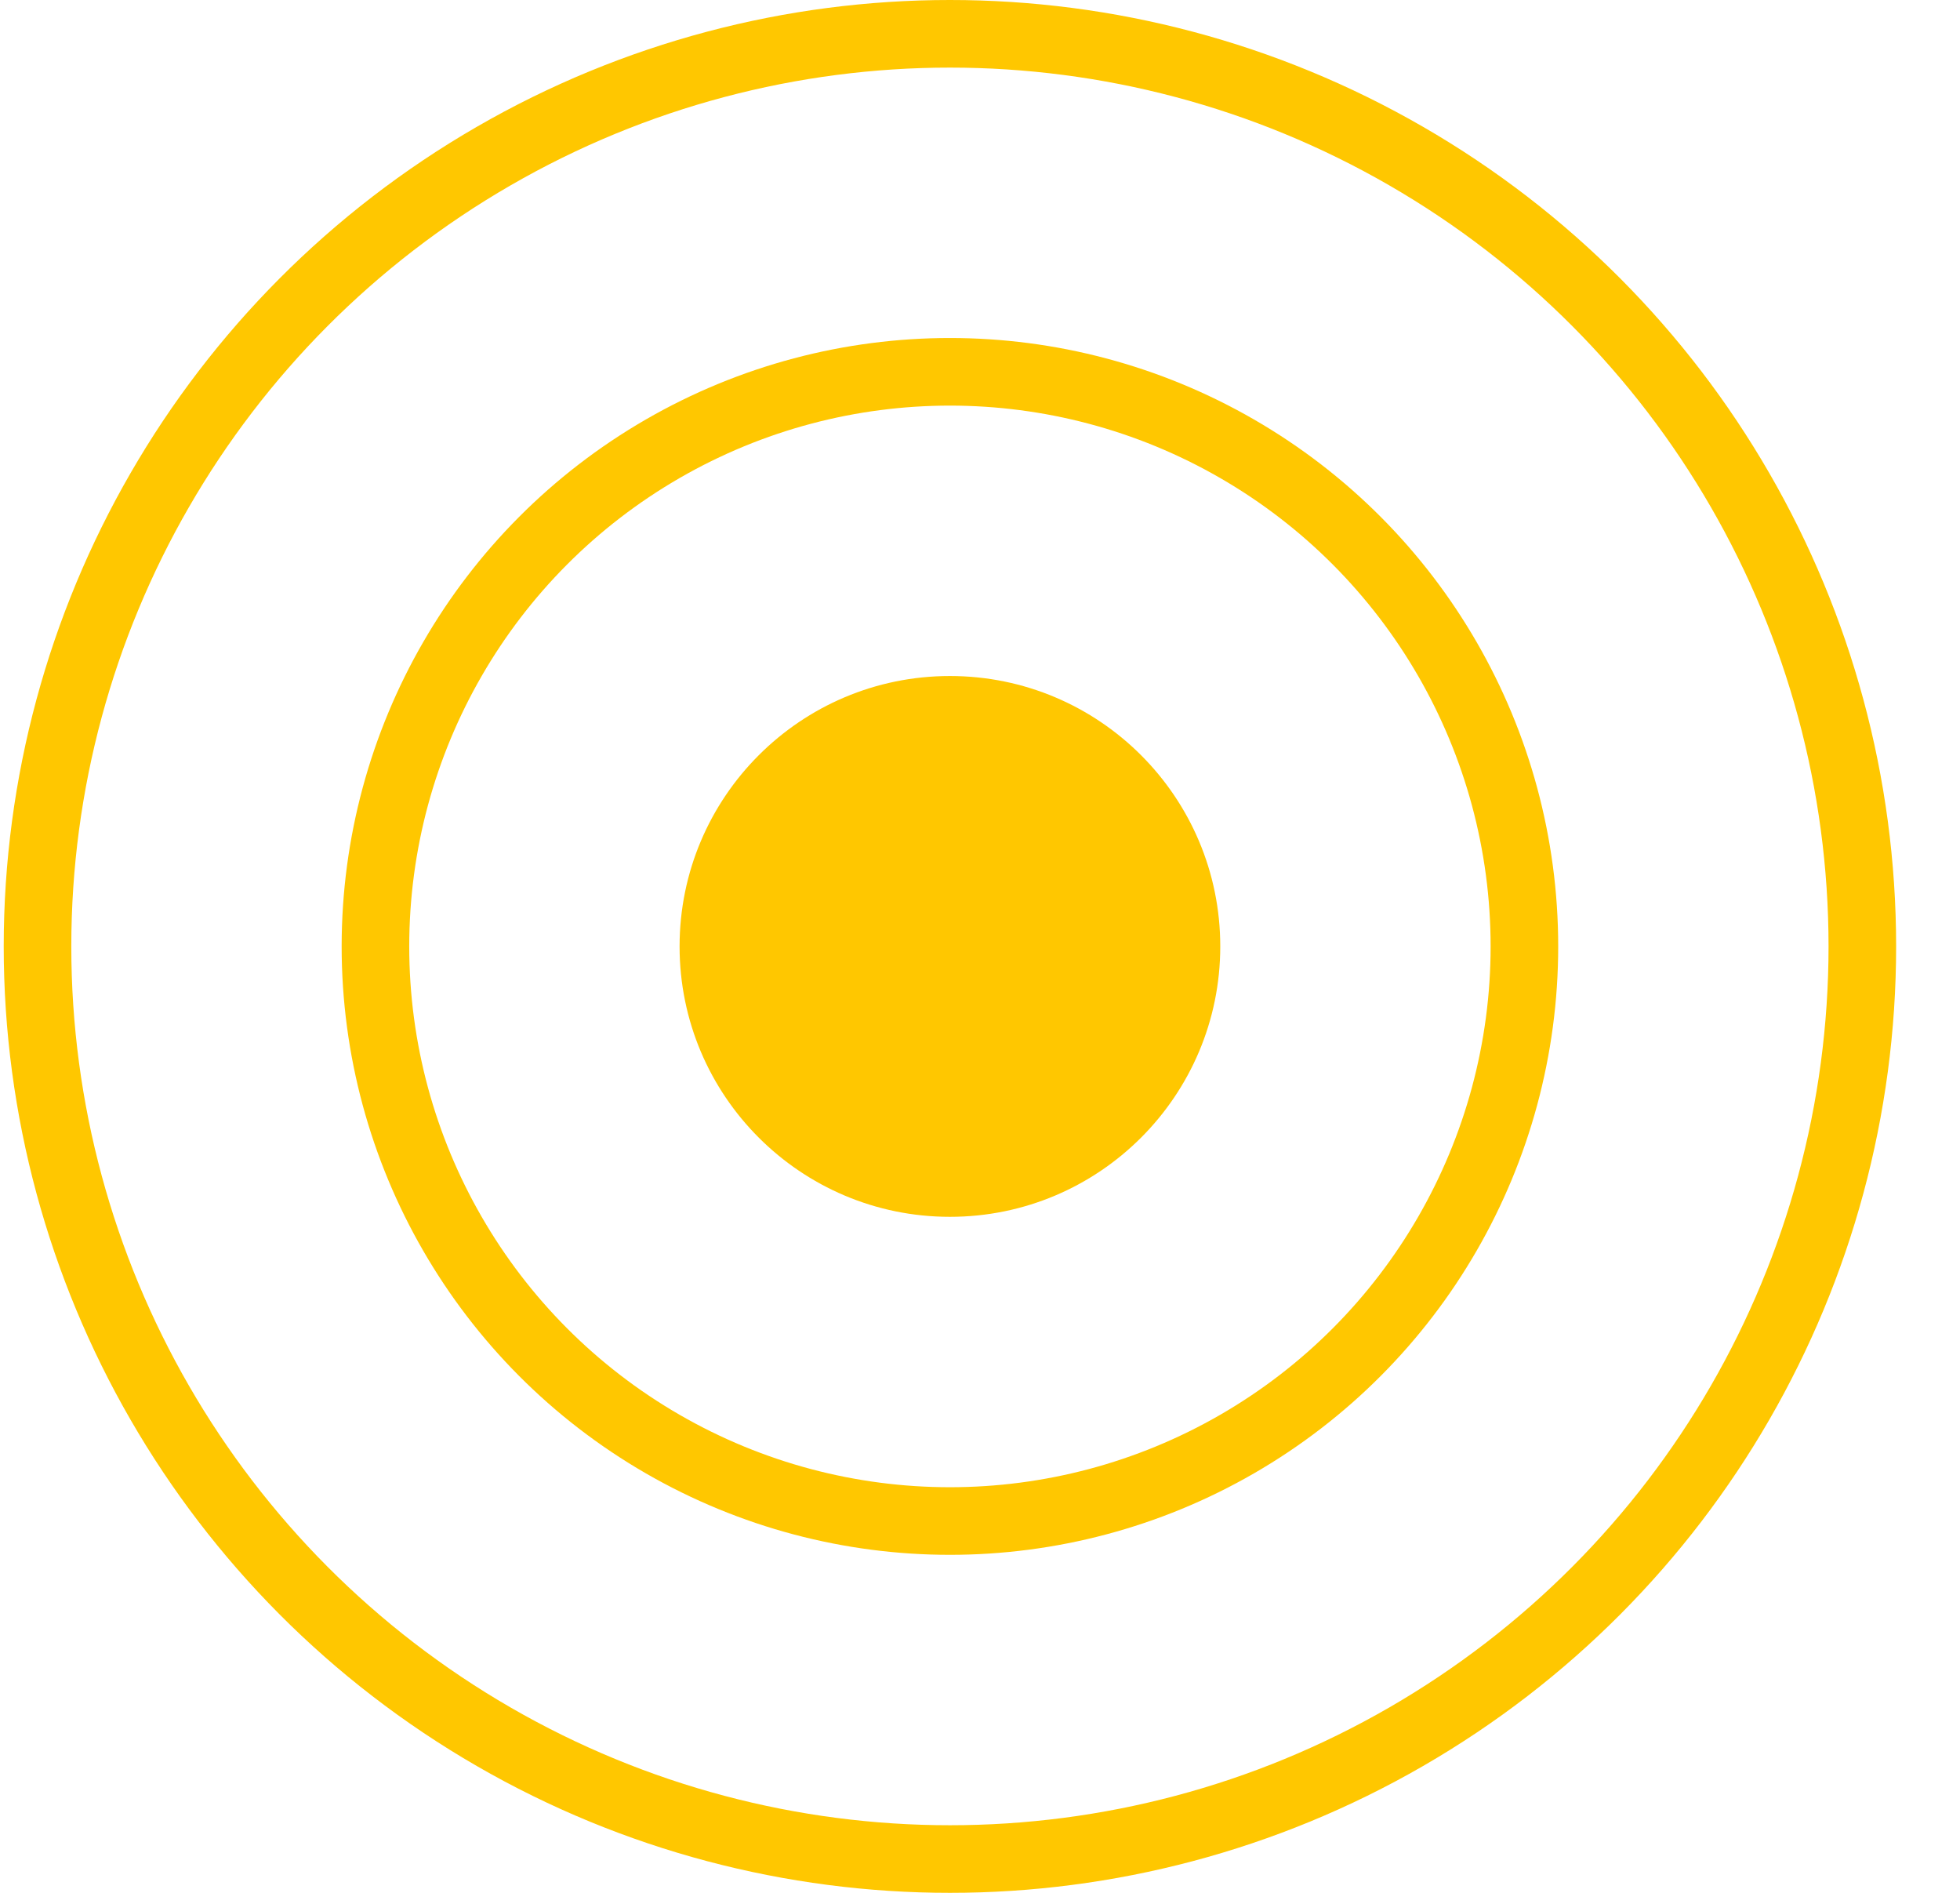 <svg width="29" height="28" viewBox="0 0 29 28" fill="none" xmlns="http://www.w3.org/2000/svg">
<circle cx="14.055" cy="14" r="8.5" stroke="#FFC700"/>
<circle cx="14.055" cy="14" r="4" fill="#FFC700"/>
<circle cx="14.055" cy="14" r="13.5" stroke="#FFC700"/>
</svg>
